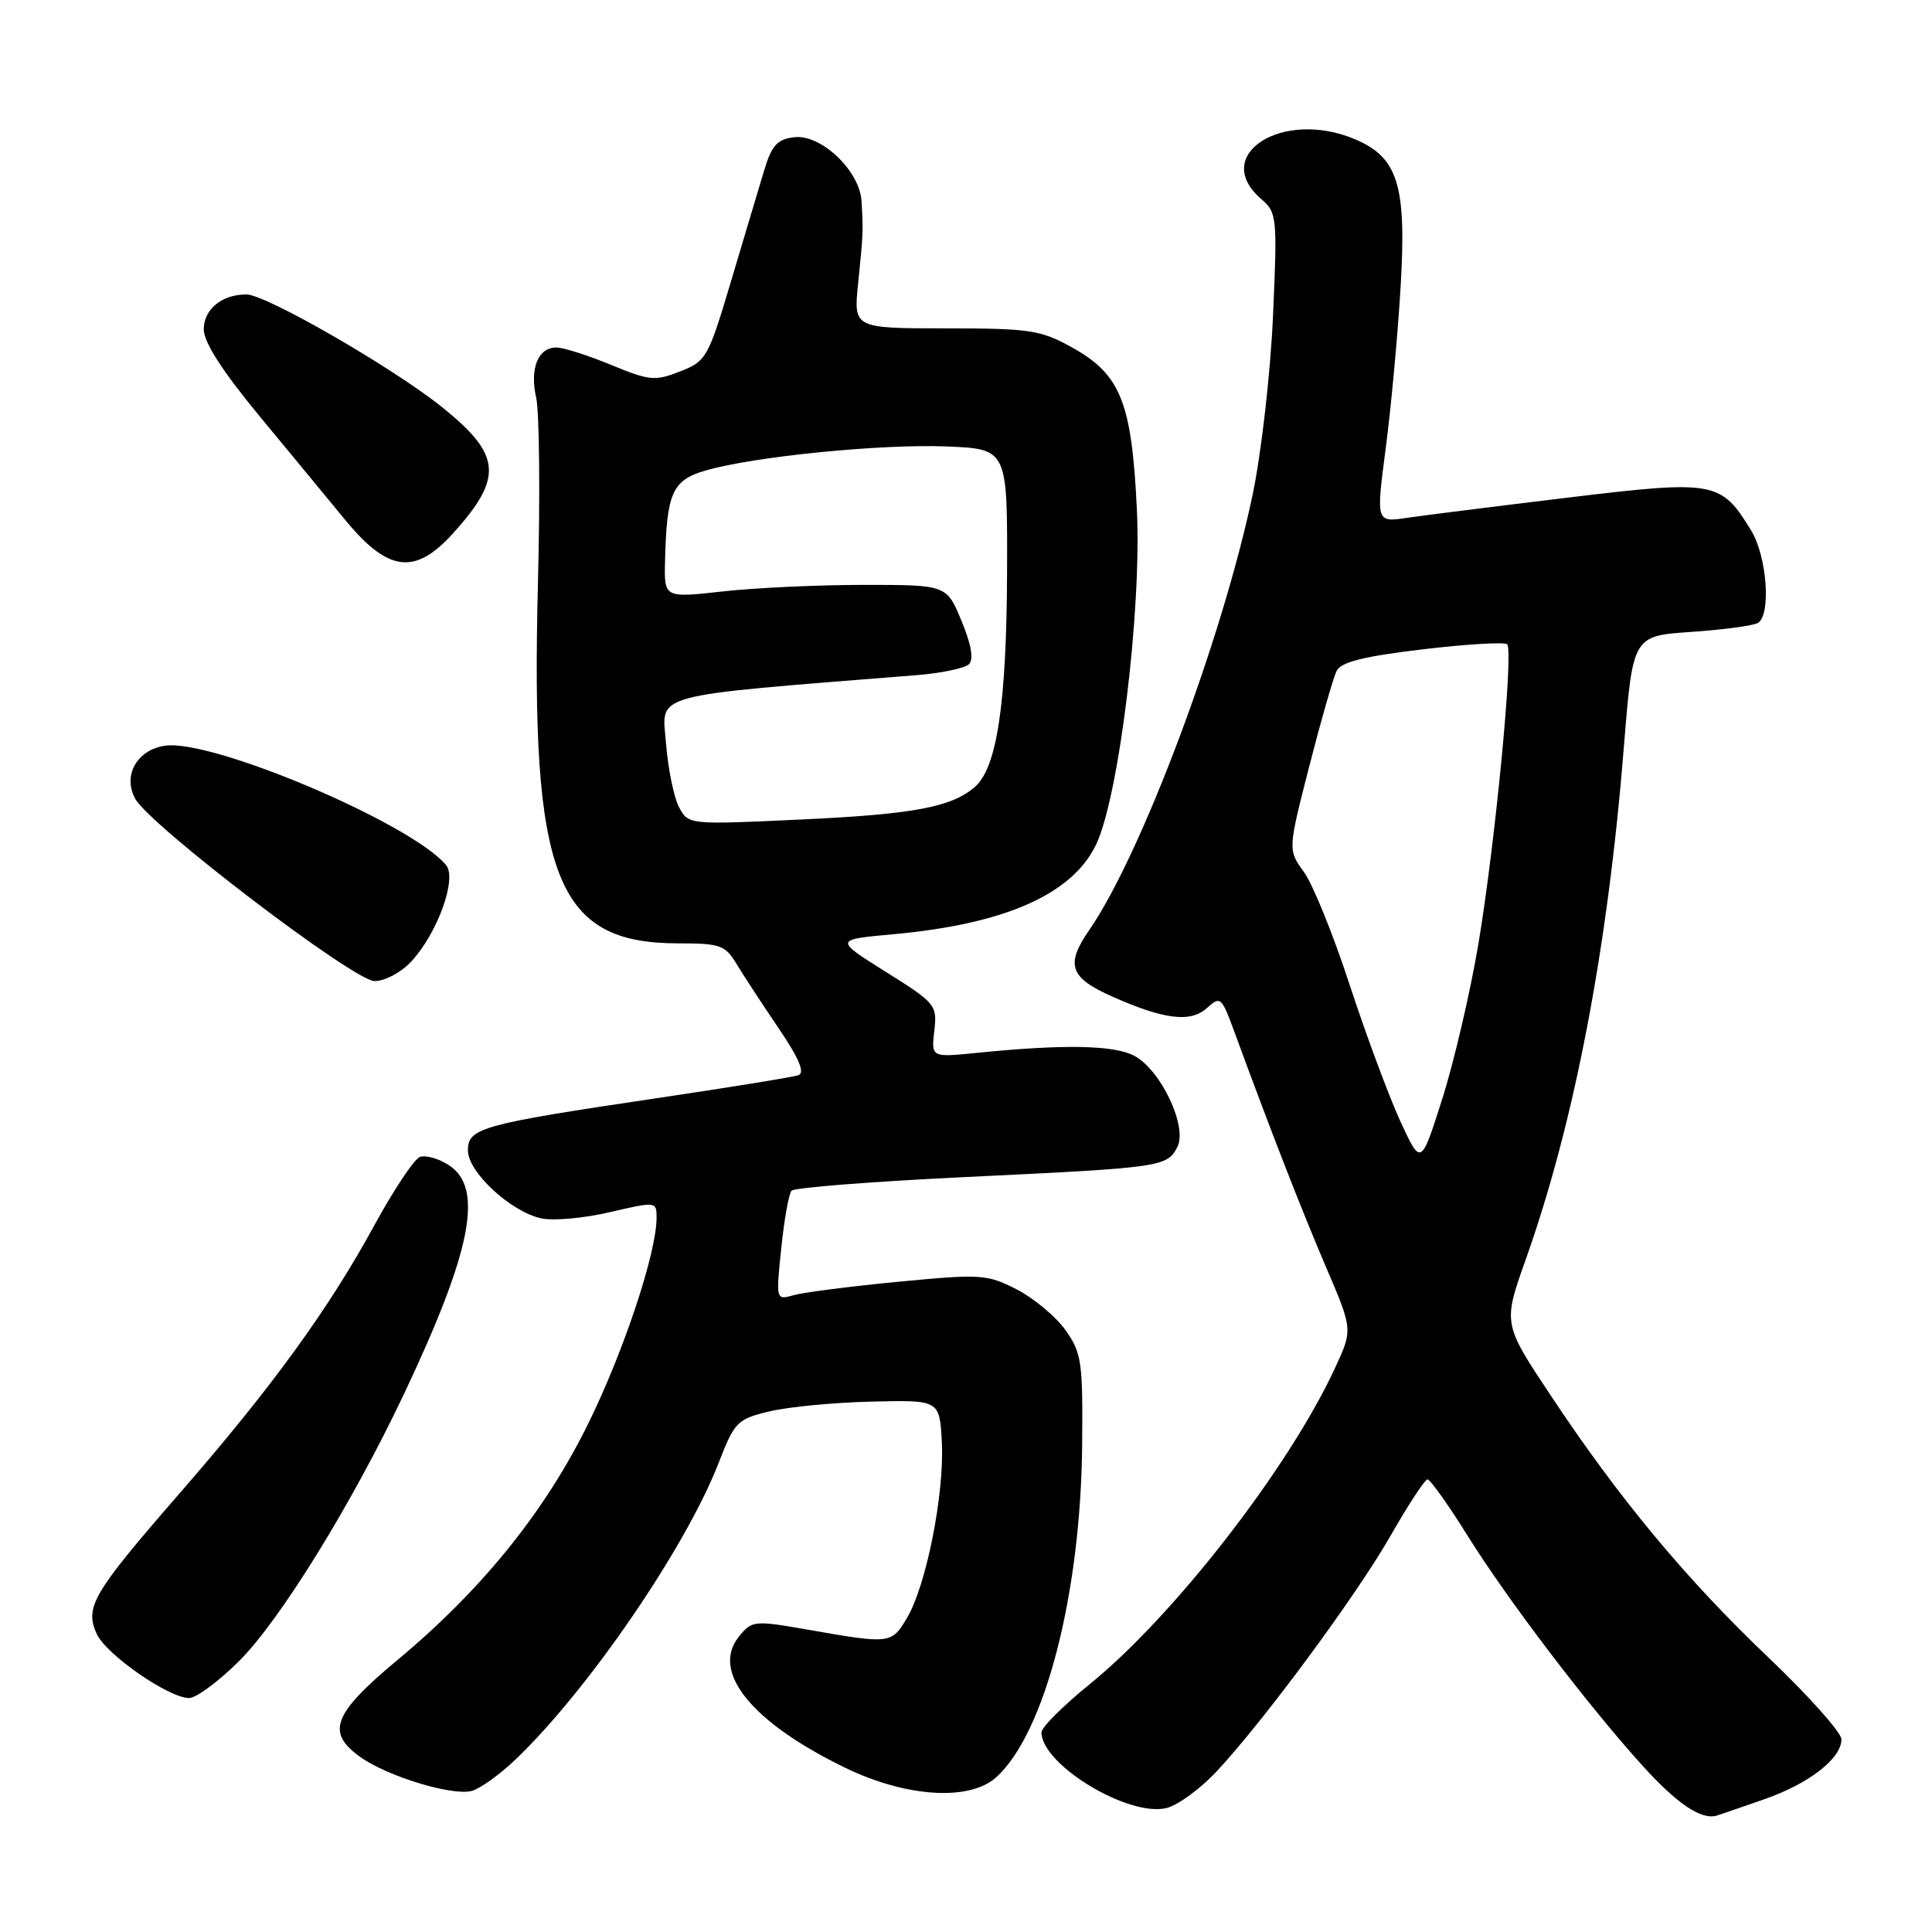 <?xml version="1.0" encoding="UTF-8" standalone="no"?>
<!DOCTYPE svg PUBLIC "-//W3C//DTD SVG 1.1//EN" "http://www.w3.org/Graphics/SVG/1.1/DTD/svg11.dtd" >
<svg xmlns="http://www.w3.org/2000/svg" xmlns:xlink="http://www.w3.org/1999/xlink" version="1.1" viewBox="0 0 256 256">
 <g >
 <path fill="currentColor"
d=" M 233.86 238.38 C 239.74 236.32 244.00 233.00 244.00 230.47 C 244.00 229.58 239.67 224.72 234.37 219.67 C 223.34 209.16 214.59 198.63 205.50 184.94 C 199.15 175.38 199.15 175.38 202.15 166.94 C 208.63 148.69 213.04 125.66 215.18 98.88 C 216.36 84.26 216.36 84.26 224.11 83.73 C 228.38 83.44 232.35 82.90 232.94 82.54 C 234.70 81.45 234.14 73.75 232.04 70.30 C 228.04 63.74 227.23 63.59 207.81 65.93 C 198.29 67.08 188.66 68.29 186.41 68.62 C 182.33 69.22 182.33 69.22 183.62 59.36 C 184.33 53.94 185.22 44.31 185.59 37.97 C 186.39 24.50 185.24 20.83 179.47 18.42 C 169.87 14.41 160.35 20.57 167.14 26.39 C 169.20 28.15 169.26 28.78 168.68 41.86 C 168.35 49.39 167.14 59.98 165.99 65.50 C 162.00 84.55 151.25 113.22 144.34 123.22 C 141.14 127.84 141.74 129.55 147.40 132.06 C 154.29 135.11 157.76 135.53 159.92 133.57 C 161.71 131.95 161.86 132.09 163.55 136.69 C 168.31 149.67 172.44 160.27 175.68 167.84 C 179.26 176.18 179.26 176.18 176.88 181.31 C 170.75 194.53 155.57 214.09 144.42 223.14 C 140.89 226.00 138.00 228.88 138.00 229.54 C 138.00 233.83 149.57 240.83 154.59 239.57 C 156.10 239.19 159.10 236.99 161.24 234.69 C 167.61 227.84 179.80 211.31 184.30 203.42 C 186.61 199.38 188.79 196.05 189.15 196.03 C 189.50 196.01 191.89 199.36 194.45 203.47 C 199.68 211.86 210.27 225.80 217.54 233.85 C 222.22 239.03 225.43 241.20 227.50 240.57 C 228.05 240.40 230.91 239.41 233.86 238.38 Z  M 68.31 233.14 C 77.91 223.98 90.88 205.04 95.22 193.85 C 97.34 188.38 97.68 188.04 101.98 187.01 C 104.46 186.42 110.55 185.83 115.50 185.72 C 124.50 185.50 124.50 185.50 124.80 191.10 C 125.15 197.88 122.75 210.04 120.20 214.35 C 118.14 217.84 118.00 217.86 107.10 215.95 C 99.90 214.69 99.65 214.72 97.91 216.86 C 94.15 221.51 99.60 228.23 112.00 234.24 C 120.08 238.16 128.47 238.69 132.00 235.50 C 138.44 229.68 143.20 211.30 143.39 191.50 C 143.49 180.43 143.32 179.25 141.17 176.23 C 139.88 174.43 136.97 172.01 134.70 170.84 C 130.77 168.84 129.97 168.79 119.03 169.84 C 112.69 170.45 106.44 171.25 105.16 171.62 C 102.81 172.28 102.81 172.28 103.52 165.39 C 103.91 161.60 104.52 158.17 104.89 157.77 C 105.26 157.37 115.67 156.55 128.03 155.96 C 153.96 154.72 154.59 154.63 155.99 152.02 C 157.41 149.37 153.85 141.79 150.30 139.90 C 147.63 138.47 140.94 138.35 129.44 139.51 C 123.39 140.12 123.39 140.12 123.80 136.59 C 124.20 133.18 123.98 132.92 117.38 128.78 C 110.55 124.50 110.55 124.50 118.39 123.79 C 133.10 122.45 142.01 118.53 145.20 111.99 C 148.24 105.75 151.27 81.08 150.65 67.67 C 149.97 53.28 148.51 49.61 142.00 46.01 C 137.89 43.73 136.43 43.51 125.30 43.51 C 113.09 43.50 113.09 43.50 113.71 37.50 C 114.38 30.93 114.39 30.78 114.16 26.67 C 113.93 22.65 108.82 17.77 105.26 18.18 C 103.01 18.44 102.27 19.24 101.28 22.50 C 100.62 24.70 98.64 31.29 96.90 37.15 C 93.84 47.42 93.60 47.86 90.11 49.22 C 86.80 50.52 86.05 50.45 81.00 48.36 C 77.97 47.11 74.73 46.07 73.80 46.05 C 71.32 45.98 70.16 48.78 71.05 52.71 C 71.47 54.60 71.58 65.67 71.28 77.32 C 70.28 116.34 73.66 125.00 89.88 125.00 C 95.44 125.00 96.09 125.23 97.61 127.75 C 98.52 129.26 101.03 133.09 103.18 136.26 C 105.89 140.26 106.69 142.16 105.79 142.47 C 105.08 142.72 96.62 144.09 87.00 145.52 C 63.78 148.97 62.00 149.46 62.00 152.43 C 62.00 155.31 67.66 160.55 71.72 161.44 C 73.30 161.79 77.39 161.42 80.80 160.62 C 86.95 159.19 87.00 159.20 87.00 161.36 C 87.00 165.96 82.71 178.91 78.01 188.50 C 72.28 200.20 63.93 210.58 52.71 219.92 C 44.09 227.11 43.15 229.55 47.77 232.83 C 51.34 235.38 59.93 237.99 62.50 237.31 C 63.60 237.02 66.22 235.14 68.31 233.14 Z  M 31.61 220.17 C 37.04 214.81 46.60 199.34 53.53 184.71 C 62.48 165.80 64.13 157.44 59.51 154.41 C 58.14 153.51 56.39 153.02 55.63 153.31 C 54.87 153.60 52.18 157.64 49.64 162.29 C 43.55 173.47 36.01 183.85 23.81 197.86 C 12.26 211.14 11.20 212.94 12.82 216.51 C 14.07 219.24 22.37 225.00 25.06 225.00 C 25.98 225.00 28.93 222.83 31.61 220.17 Z  M 54.50 127.40 C 57.97 123.66 60.59 116.41 59.11 114.63 C 54.54 109.12 28.11 97.89 21.87 98.81 C 18.16 99.35 16.25 102.73 17.90 105.81 C 19.78 109.33 46.91 130.00 49.64 130.00 C 51.00 130.00 53.17 128.84 54.50 127.40 Z  M 60.05 70.65 C 66.72 63.25 66.45 60.26 58.54 53.92 C 52.01 48.69 35.27 39.04 32.68 39.02 C 29.43 38.99 27.00 40.97 27.00 43.64 C 27.00 45.36 29.48 49.21 34.56 55.35 C 38.73 60.38 43.73 66.45 45.68 68.82 C 51.42 75.82 54.97 76.27 60.05 70.65 Z  M 185.52 148.50 C 184.01 145.20 181.00 137.10 178.84 130.50 C 176.68 123.90 173.96 117.17 172.78 115.55 C 170.65 112.61 170.65 112.61 173.48 101.55 C 175.04 95.47 176.67 89.78 177.11 88.90 C 177.70 87.72 180.69 86.97 188.52 86.04 C 194.35 85.35 199.38 85.05 199.71 85.37 C 200.58 86.25 198.12 111.85 195.88 125.16 C 194.80 131.57 192.64 140.80 191.09 145.66 C 188.28 154.50 188.28 154.50 185.52 148.50 Z  M 89.98 106.97 C 89.30 105.69 88.52 101.88 88.25 98.49 C 87.71 91.75 85.57 92.33 121.46 89.46 C 124.73 89.20 127.85 88.55 128.40 88.00 C 129.04 87.36 128.70 85.38 127.40 82.26 C 125.43 77.50 125.43 77.50 114.46 77.50 C 108.43 77.50 100.01 77.89 95.75 78.37 C 88.00 79.23 88.00 79.23 88.12 74.37 C 88.34 65.27 89.08 63.63 93.51 62.34 C 99.94 60.48 116.85 58.80 125.50 59.16 C 133.50 59.50 133.50 59.50 133.44 76.00 C 133.37 93.27 132.09 101.76 129.17 104.28 C 126.06 106.96 121.03 107.90 106.11 108.59 C 91.24 109.29 91.22 109.28 89.98 106.97 Z "/>
</g>
</svg>